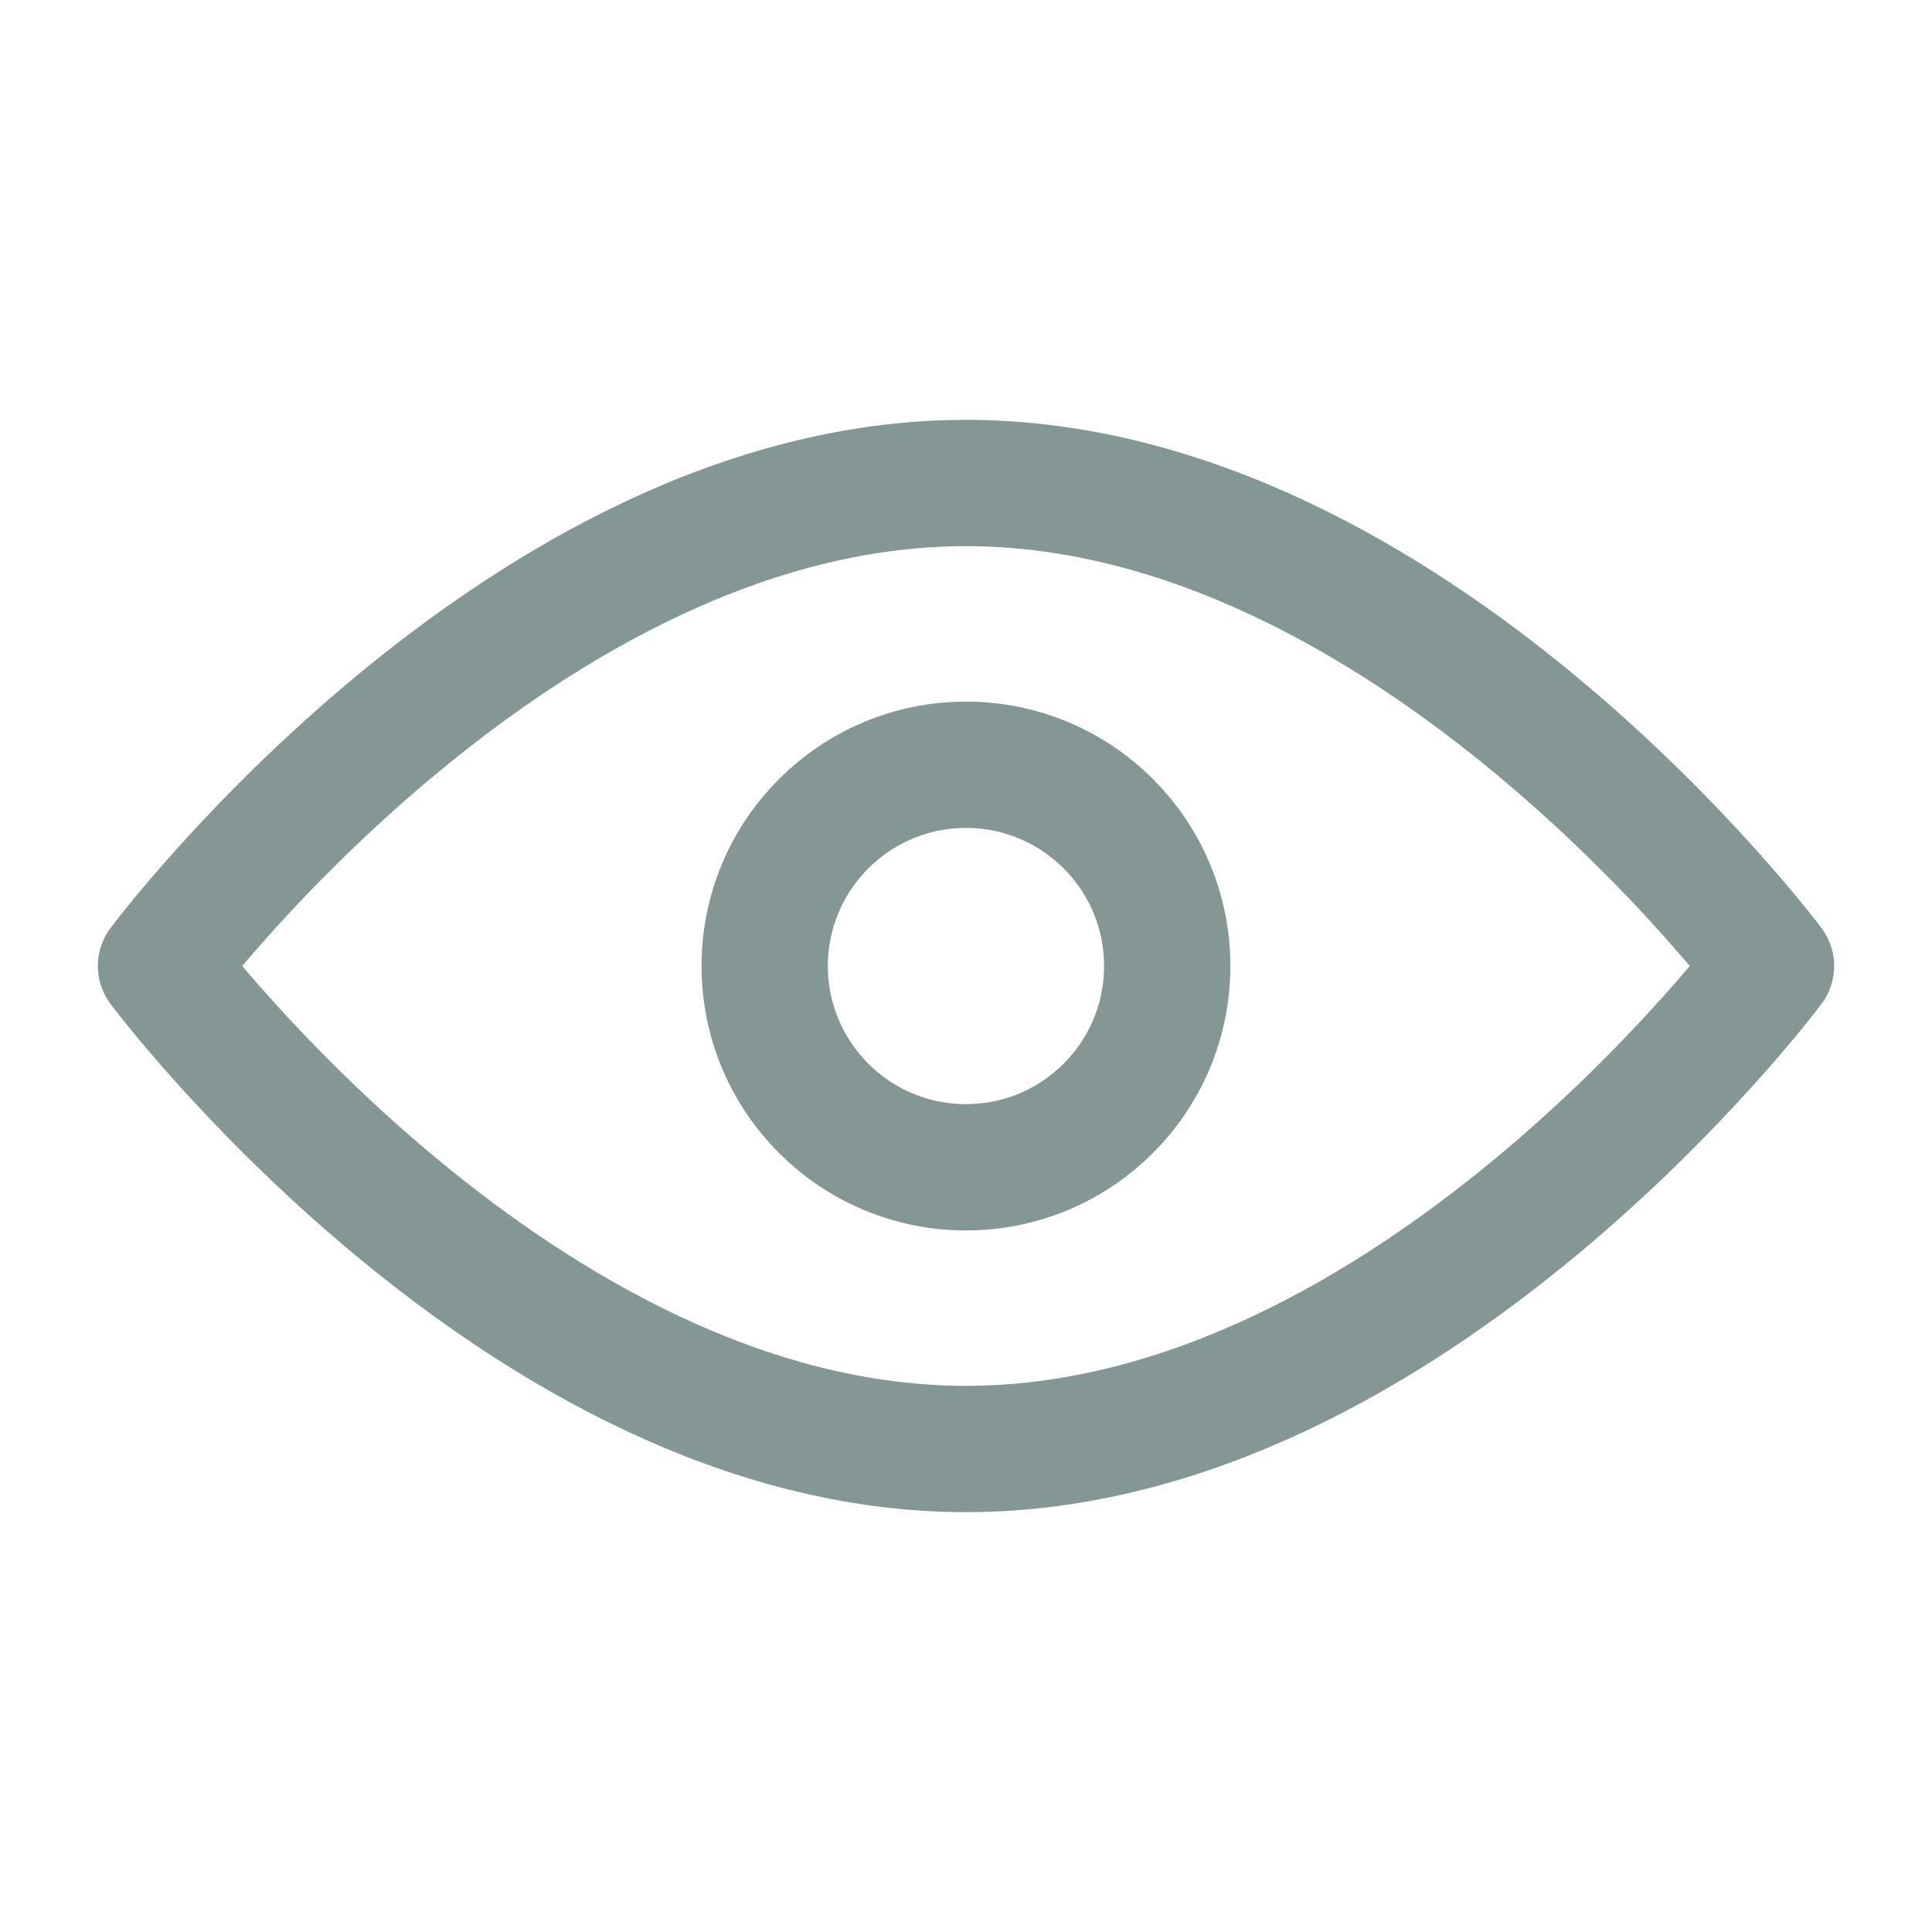 <svg width="26" height="26" viewBox="0 0 26 26" fill="none" xmlns="http://www.w3.org/2000/svg">
<path d="M13 19.5C18.983 19.5 23.833 13 23.833 13C23.833 13 18.983 6.5 13 6.5C7.017 6.5 2.167 13 2.167 13C2.167 13 7.017 19.5 13 19.5Z" stroke="#849795" stroke-width="1.7" stroke-linejoin="round"/>
<path d="M13 15.709C14.496 15.709 15.708 14.496 15.708 13C15.708 11.505 14.496 10.292 13 10.292C11.504 10.292 10.291 11.505 10.291 13C10.291 14.496 11.504 15.709 13 15.709Z" stroke="#849795" stroke-width="1.7" stroke-linejoin="round"/>
</svg>
